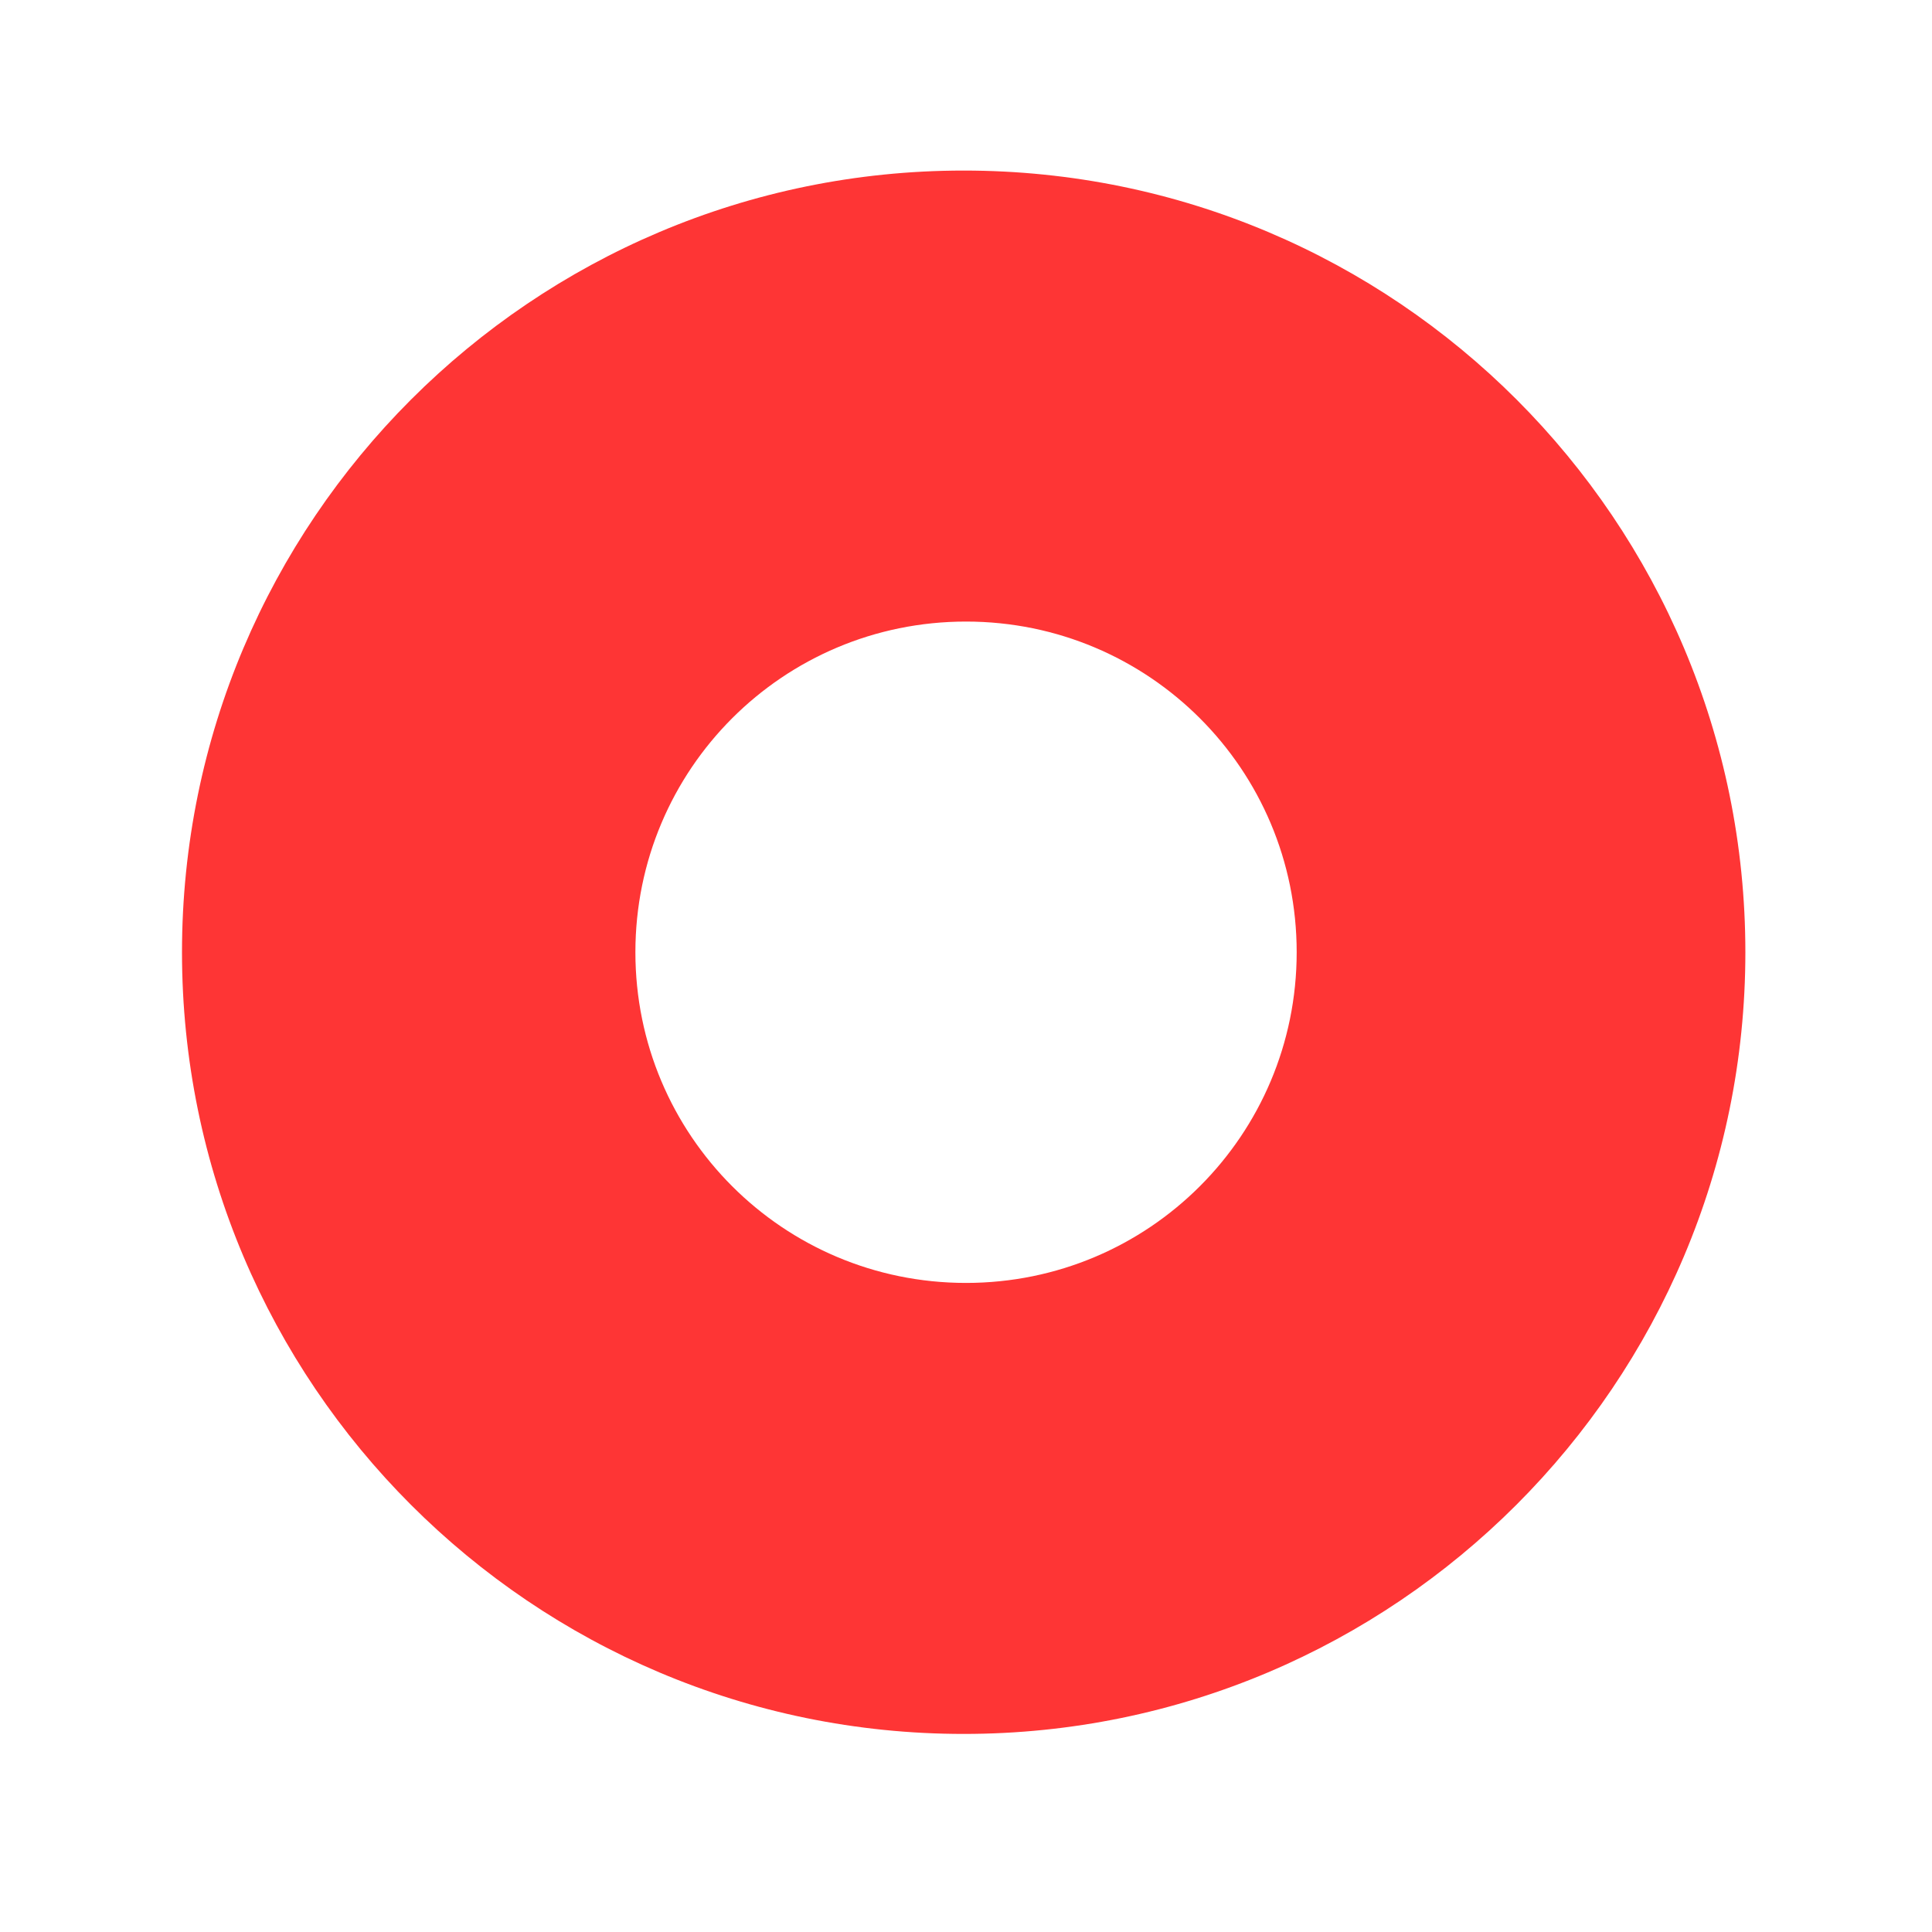 <svg width="25" height="25" viewBox="0 0 25 25" fill="none" xmlns="http://www.w3.org/2000/svg">
<g id="vuesax/bold/record-circle">
<g id="record-circle">
<path id="Vector" d="M12.47 2.207C6.886 2.207 2.355 6.739 2.355 12.322C2.355 17.905 6.886 22.437 12.47 22.437C18.053 22.437 22.585 17.905 22.585 12.322C22.585 6.739 18.064 2.207 12.47 2.207ZM12.5 16.601C10.133 16.601 8.222 14.689 8.222 12.322C8.222 9.955 10.133 8.043 12.5 8.043C14.867 8.043 16.779 9.955 16.779 12.322C16.779 14.689 14.867 16.601 12.5 16.601Z" fill="#FE3535"/>
</g>
</g>
</svg>
